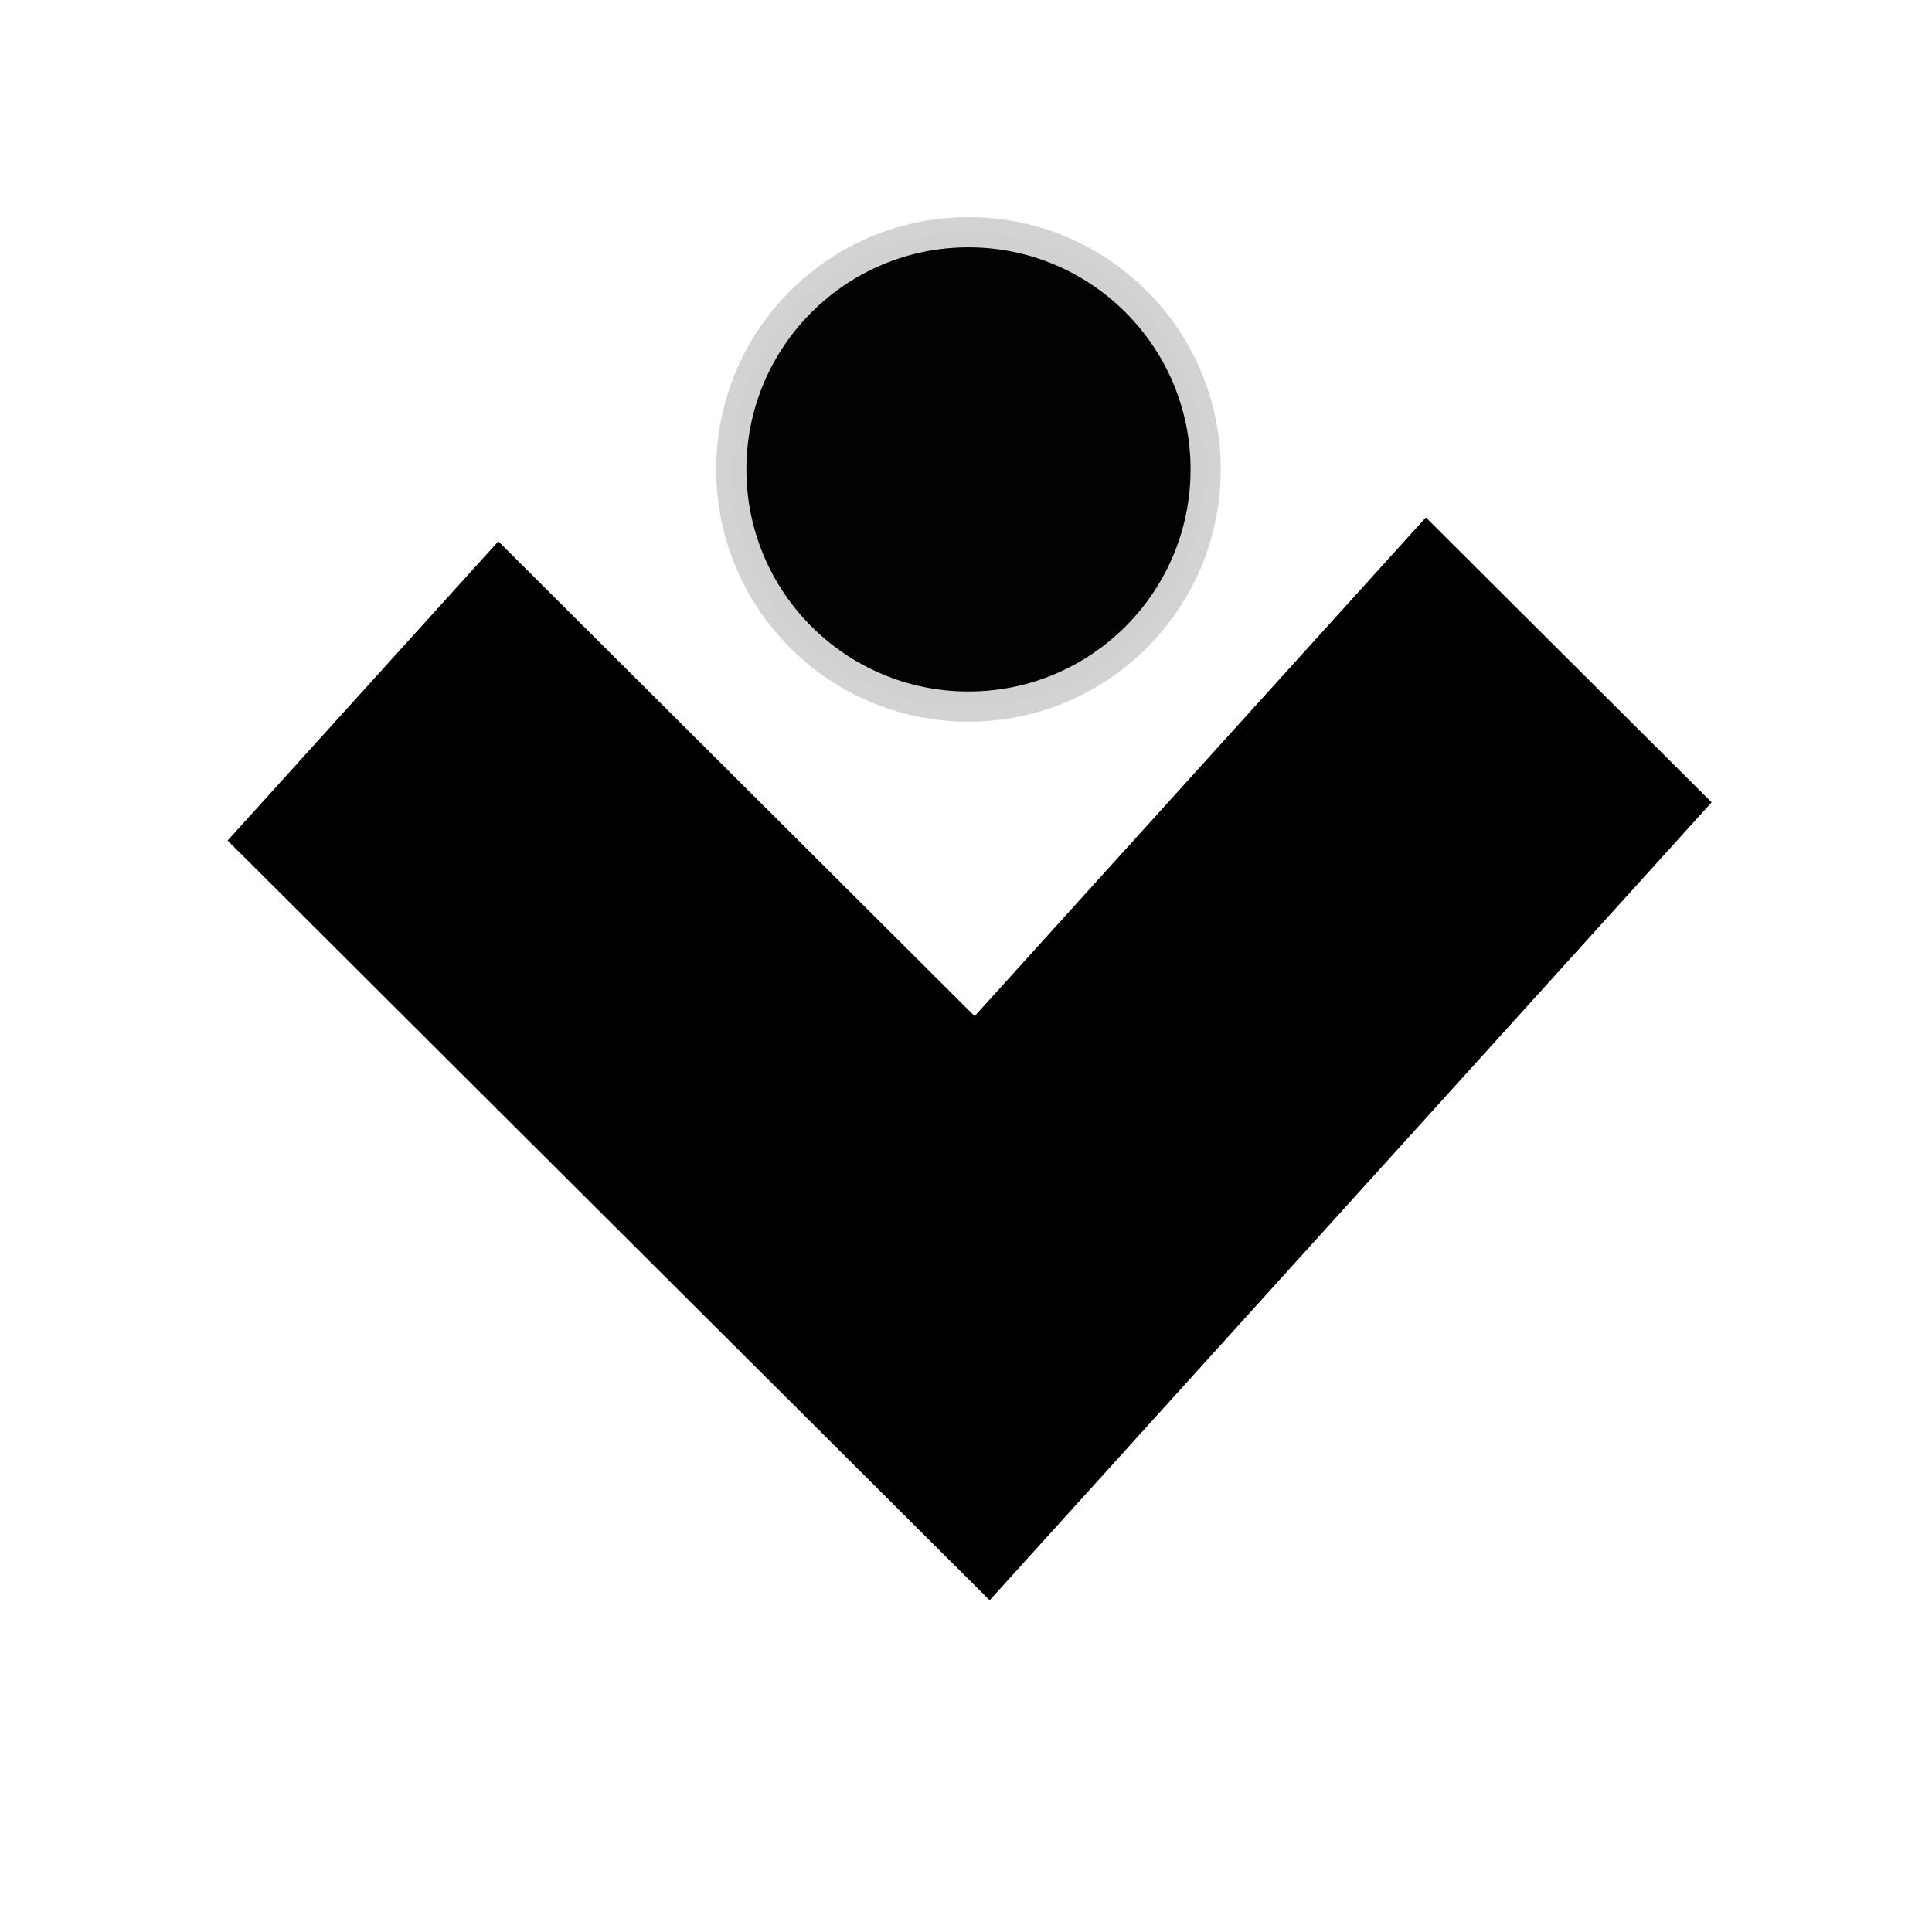 <?xml version="1.0" encoding="UTF-8" standalone="no"?>
<!-- Created with Inkscape (http://www.inkscape.org/) -->

<svg
   xmlns:dc="http://purl.org/dc/elements/1.1/"
   xmlns:cc="http://creativecommons.org/ns#"
   xmlns:rdf="http://www.w3.org/1999/02/22-rdf-syntax-ns#"
   xmlns:svg="http://www.w3.org/2000/svg"
   xmlns="http://www.w3.org/2000/svg"
   xmlns:xlink="http://www.w3.org/1999/xlink"
   xmlns:sodipodi="http://sodipodi.sourceforge.net/DTD/sodipodi-0.dtd"
   xmlns:inkscape="http://www.inkscape.org/namespaces/inkscape"
   version="1.0"
   width="128"
   height="128"
   id="svg2"
   inkscape:version="0.91 r13725"
   sodipodi:docname="ic_instance_hyponym.svg"
   inkscape:export-filename="instance.hyponym.png"
   inkscape:export-xdpi="11.25"
   inkscape:export-ydpi="11.25">
  <sodipodi:namedview
     pagecolor="#ffffff"
     bordercolor="#666666"
     borderopacity="1"
     objecttolerance="10"
     gridtolerance="10"
     guidetolerance="10"
     inkscape:pageopacity="0"
     inkscape:pageshadow="2"
     inkscape:window-width="1036"
     inkscape:window-height="879"
     id="namedview21"
     showgrid="false"
     inkscape:zoom="0.76367188"
     inkscape:cx="-63.761914"
     inkscape:cy="64"
     inkscape:window-x="98"
     inkscape:window-y="183"
     inkscape:window-maximized="0"
     inkscape:current-layer="svg2" />
  <defs
     id="defs5">
    <linearGradient
       id="linearGradient2816">
      <stop
         style="stop-color:#f07836;stop-opacity:1;"
         offset="0"
         id="stop2818" />
      <stop
         style="stop-color:white;stop-opacity:1"
         offset="1"
         id="stop2820" />
    </linearGradient>
    <linearGradient
       id="linearGradient2794">
      <stop
         style="stop-color:#545454;stop-opacity:1"
         offset="0"
         id="stop2796" />
      <stop
         style="stop-color:#545454;stop-opacity:1"
         offset="0.946"
         id="stop2804" />
      <stop
         style="stop-color:#c5c5c5;stop-opacity:0"
         offset="1"
         id="stop2798" />
    </linearGradient>
    <radialGradient
       inkscape:collect="always"
       xlink:href="#linearGradient2794"
       id="radialGradient3841"
       gradientUnits="userSpaceOnUse"
       gradientTransform="matrix(0.696,0,0,0.736,28.333,17.546)"
       cx="62.984"
       cy="65.016"
       fx="62.984"
       fy="65.016"
       r="54.18" />
    <linearGradient
       inkscape:collect="always"
       xlink:href="#linearGradient2816"
       id="linearGradient3843"
       gradientUnits="userSpaceOnUse"
       gradientTransform="matrix(0.696,0,0,0.736,28.971,23.907)"
       x1="31.5"
       y1="63"
       x2="31.5"
       y2="12" />
    <linearGradient
       inkscape:collect="always"
       xlink:href="#linearGradient2816"
       id="linearGradient3061"
       gradientUnits="userSpaceOnUse"
       gradientTransform="matrix(0.894,0,0,0.502,9.688,-0.296)"
       x1="31.5"
       y1="63"
       x2="31.5"
       y2="12" />
    <radialGradient
       inkscape:collect="always"
       xlink:href="#linearGradient2794"
       id="radialGradient3065"
       gradientUnits="userSpaceOnUse"
       gradientTransform="matrix(1.058,0,0,1.118,-2.985,-10.796)"
       cx="62.984"
       cy="65.016"
       fx="62.984"
       fy="65.016"
       r="54.18" />
  </defs>
  <path
     id="path3012"
     d="M 65.568,106.022 113.4,53.157 94.467,34.281 64.572,67.322 33.016,35.864 15.079,55.688 65.568,106.022 z"
     inkscape:connector-curvature="0"
     inkscape:transform-center-x="170.23018"
     inkscape:transform-center-y="10.475703" />
  <circle
     style="opacity:0.99;fill:#000000;fill-opacity:1;fill-rule:evenodd;stroke:#d3d3d3;stroke-width:2;stroke-linecap:round;stroke-linejoin:round;stroke-miterlimit:4;stroke-dasharray:none;stroke-dashoffset:0;stroke-opacity:1"
     id="path8076"
     cx="64.164"
     cy="31.1"
     r="15.714" />
</svg>
